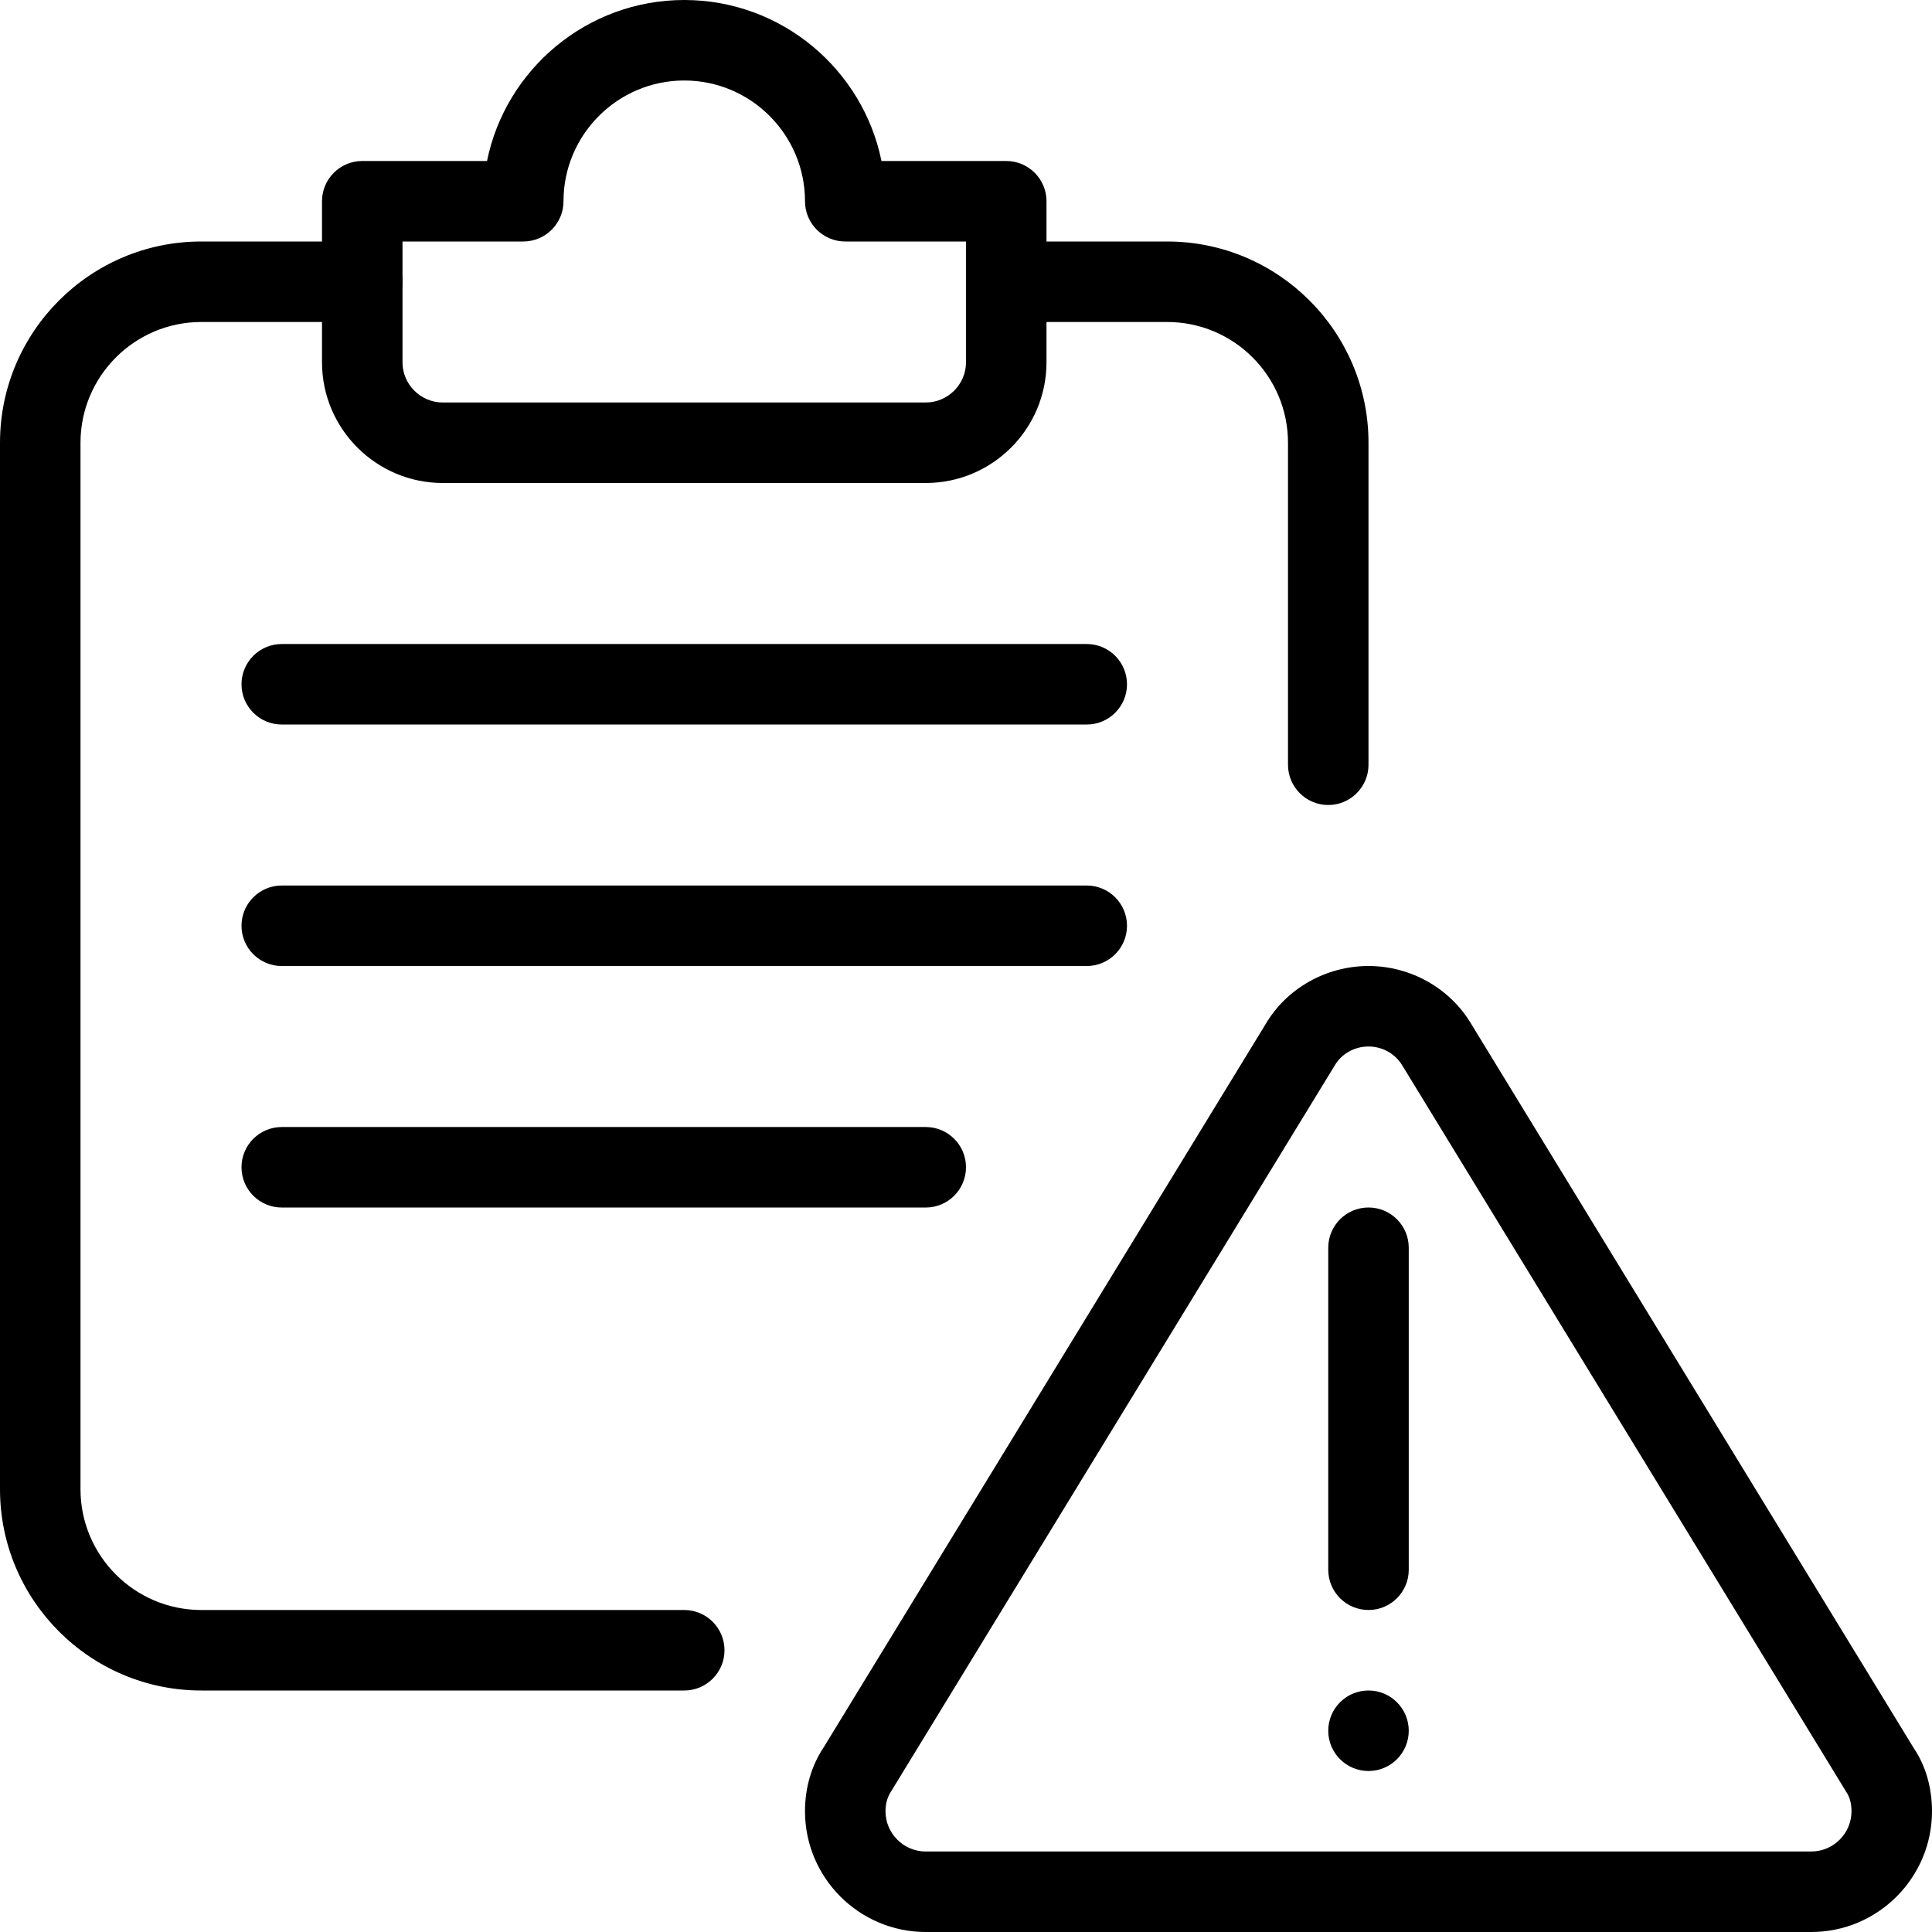 <svg width="84" height="84" viewBox="0 0 84 84" fill="none" xmlns="http://www.w3.org/2000/svg">
<g clip-path="url(#clip0)">
<path d="M78.75 84H40.25C37.356 84 35 81.644 35 78.75C35 77.721 35.284 76.758 35.823 75.954L55.031 44.52C55.937 42.977 57.656 42 59.5 42C61.345 42 63.063 42.977 63.984 44.548L83.216 76.02C83.717 76.758 84 77.721 84 78.75C84 81.644 81.645 84 78.75 84ZM59.5 45.5C58.891 45.5 58.331 45.815 58.037 46.316L38.77 77.844C38.577 78.13 38.5 78.421 38.5 78.75C38.5 79.713 39.288 80.5 40.25 80.5H78.75C79.713 80.5 80.5 79.713 80.5 78.75C80.5 78.421 80.423 78.13 80.273 77.91L60.981 46.343C60.669 45.815 60.109 45.5 59.5 45.5Z" fill="black"/>
<path d="M59.5 70C58.534 70 57.75 69.216 57.75 68.25V54.25C57.75 53.284 58.534 52.5 59.5 52.5C60.466 52.5 61.25 53.284 61.25 54.25V68.25C61.25 69.216 60.466 70 59.5 70Z" fill="black"/>
<path d="M59.5 77C60.467 77 61.25 76.216 61.25 75.25C61.25 74.284 60.467 73.5 59.5 73.5C58.533 73.5 57.75 74.284 57.75 75.25C57.75 76.216 58.533 77 59.5 77Z" fill="black"/>
<path d="M29.75 73.5H8.75C3.924 73.5 0 69.576 0 64.75V19.25C0 14.424 3.924 10.5 8.75 10.5H15.75C16.716 10.5 17.5 11.284 17.5 12.25C17.5 13.216 16.716 14 15.75 14H8.75C5.856 14 3.5 16.355 3.5 19.25V64.75C3.5 67.644 5.856 70 8.75 70H29.75C30.716 70 31.5 70.784 31.5 71.75C31.5 72.716 30.716 73.5 29.75 73.5Z" fill="black"/>
<path d="M57.75 35C56.784 35 56 34.216 56 33.25V19.25C56 16.355 53.645 14 50.75 14H43.75C42.784 14 42 13.216 42 12.25C42 11.284 42.784 10.5 43.75 10.5H50.75C55.577 10.5 59.5 14.424 59.5 19.25V33.25C59.5 34.216 58.716 35 57.75 35Z" fill="black"/>
<path d="M40.25 21H19.25C16.356 21 14 18.645 14 15.75V8.75C14 7.784 14.784 7 15.75 7H21.175C21.987 3.01 25.526 0 29.75 0C33.975 0 37.513 3.01 38.325 7H43.75C44.716 7 45.5 7.784 45.5 8.75V15.75C45.5 18.645 43.145 21 40.25 21ZM17.5 10.5V15.75C17.5 16.712 18.288 17.5 19.25 17.5H40.25C41.213 17.5 42 16.712 42 15.75V10.5H36.75C35.784 10.5 35 9.716 35 8.75C35 5.856 32.645 3.5 29.75 3.5C26.856 3.5 24.5 5.856 24.5 8.75C24.5 9.716 23.716 10.5 22.75 10.5H17.5Z" fill="black"/>
<path d="M47.25 31.501H12.25C11.284 31.501 10.5 30.717 10.5 29.751C10.5 28.785 11.284 28.001 12.25 28.001H47.25C48.216 28.001 49 28.785 49 29.751C49 30.717 48.216 31.501 47.25 31.501Z" fill="black"/>
<path d="M47.25 42.001H12.25C11.284 42.001 10.5 41.217 10.5 40.251C10.5 39.285 11.284 38.501 12.25 38.501H47.25C48.216 38.501 49 39.285 49 40.251C49 41.217 48.216 42.001 47.25 42.001Z" fill="black"/>
<path d="M40.25 52.501H12.25C11.284 52.501 10.5 51.717 10.5 50.751C10.5 49.785 11.284 49.001 12.25 49.001H40.25C41.216 49.001 42 49.785 42 50.751C42 51.717 41.216 52.501 40.25 52.501Z" fill="black"/>
</g>
<defs>
<clipPath id="clip0">
<rect width="84" height="84" fill="white"/>
</clipPath>
</defs>
</svg>
